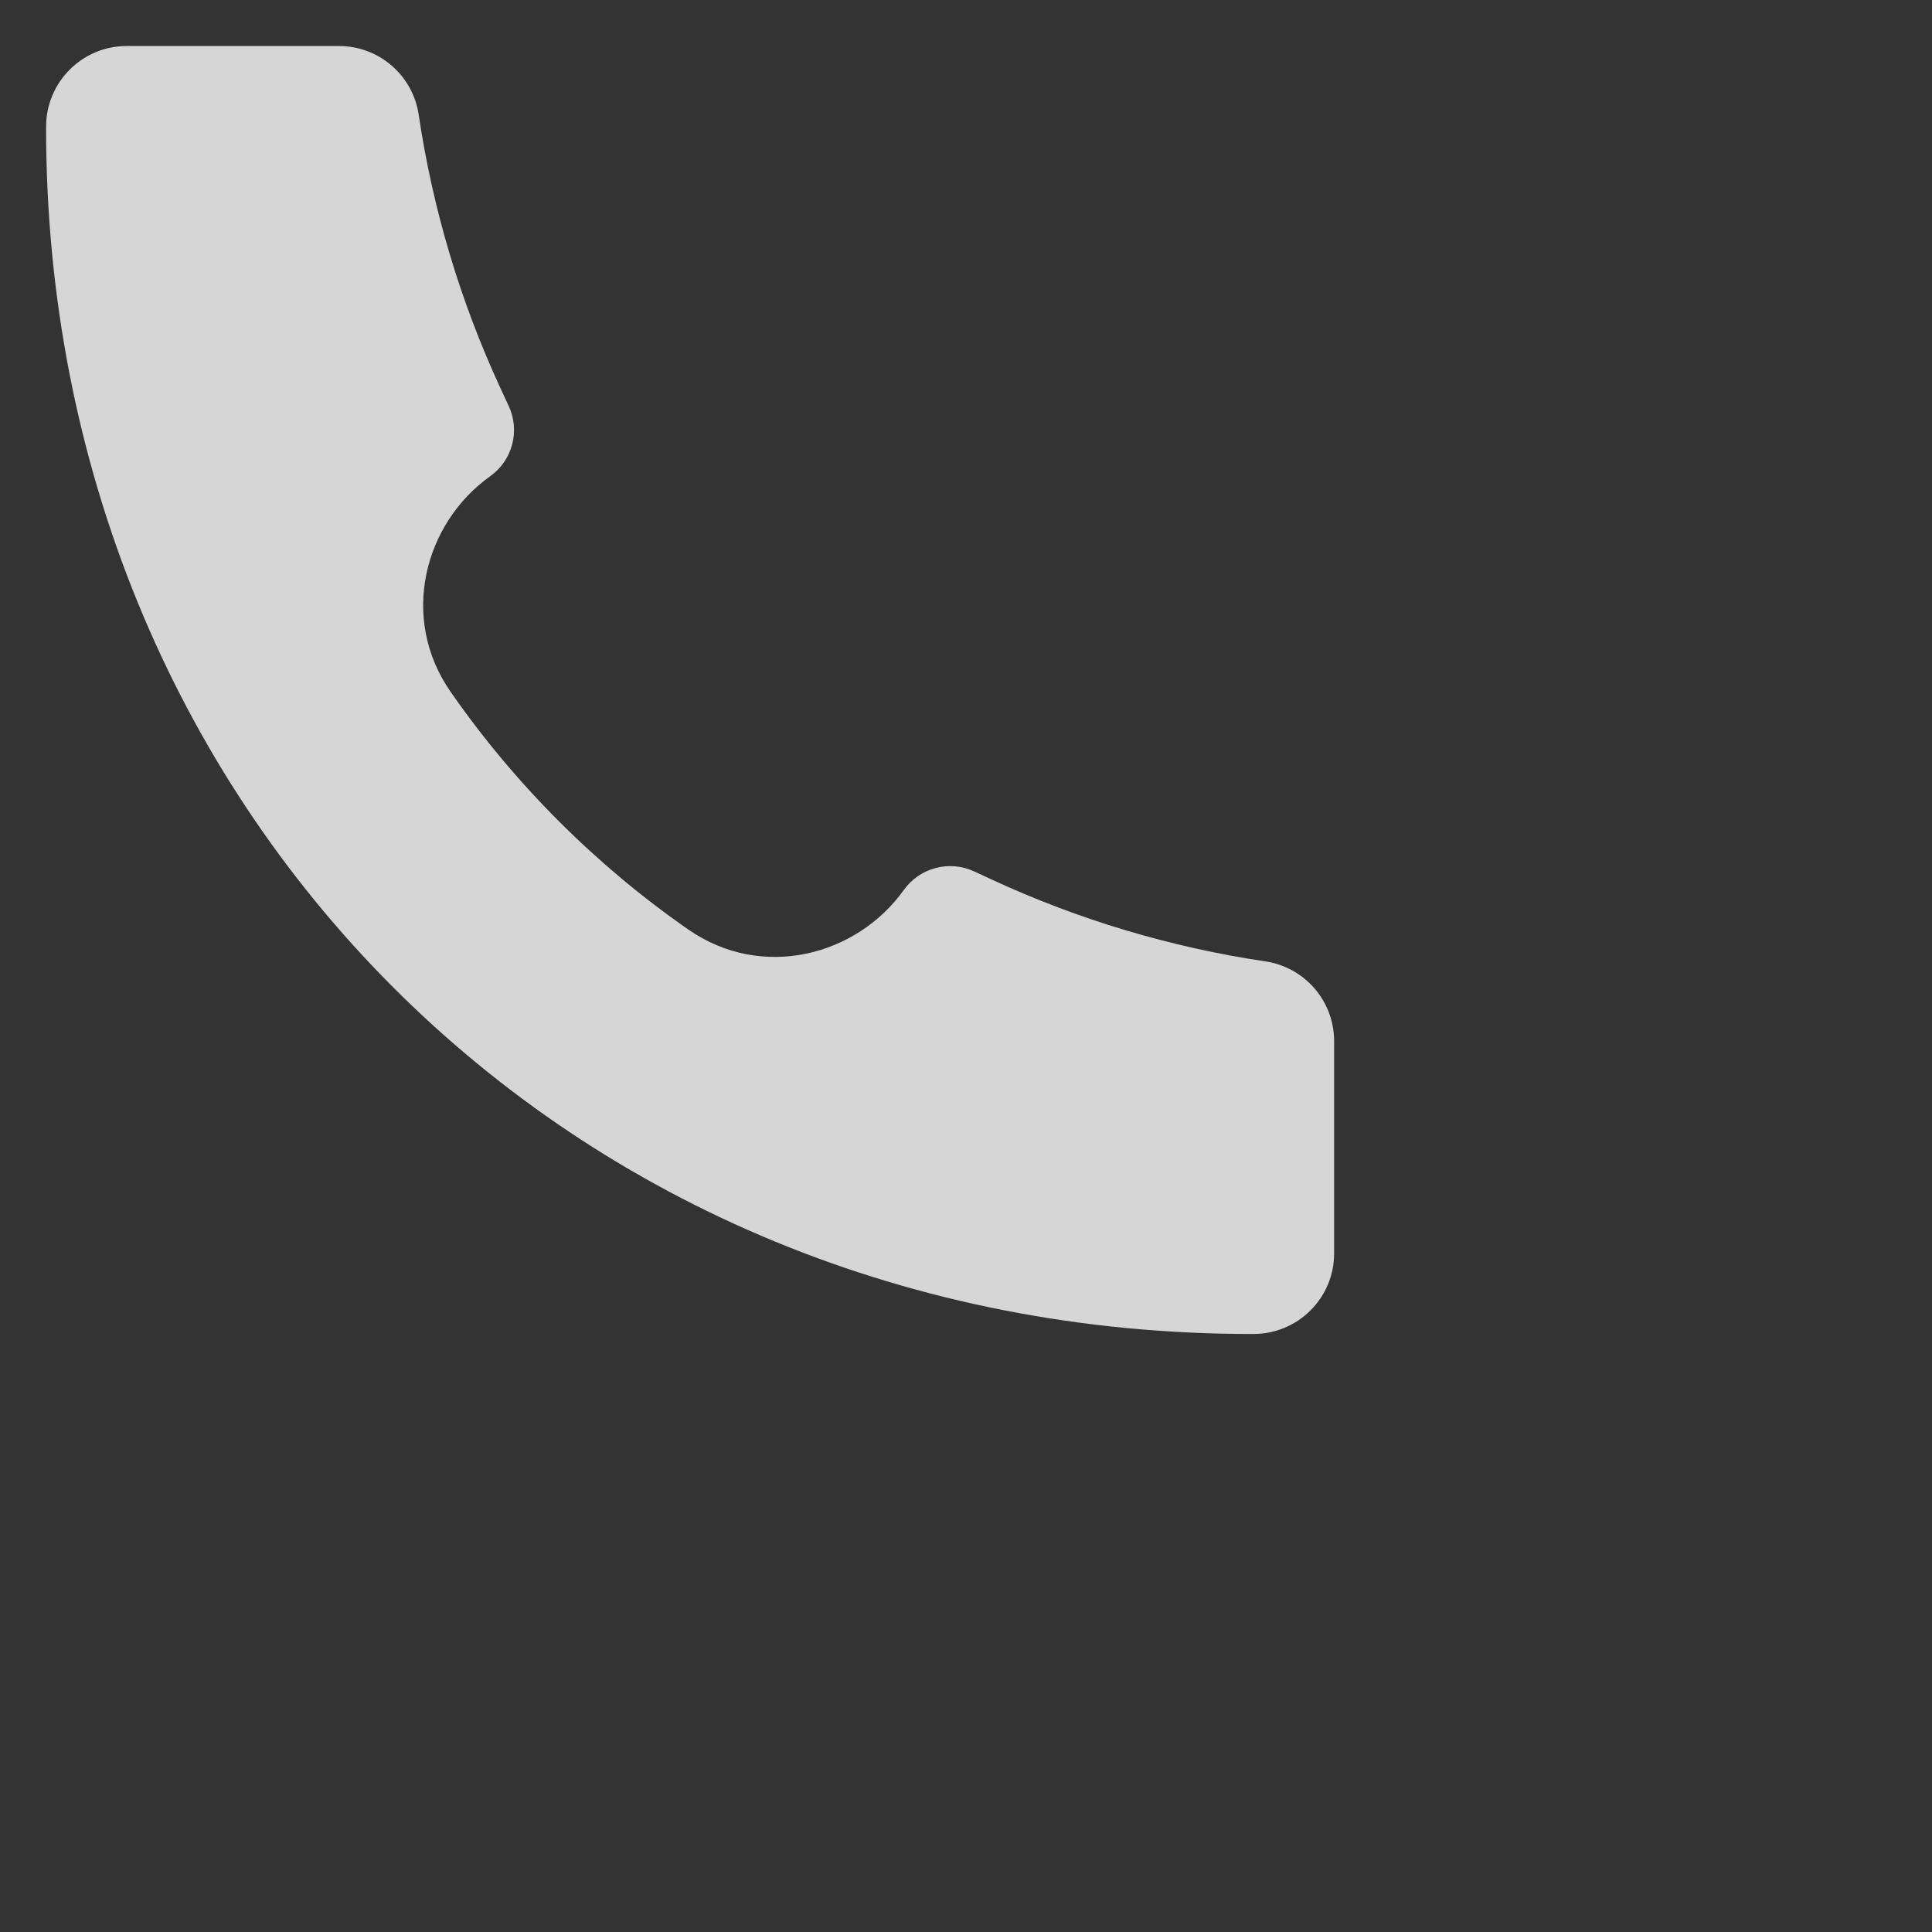 <svg width="28" height="28" viewBox="0 0 28 28" fill="none" xmlns="http://www.w3.org/2000/svg">
<rect x="0" y="0" width="28" height="28" fill="#333333" stroke="none"/>
<path d="M18.165 19.333C8.211 19.348 0.657 11.703 0.668 1.836C0.668 1.192 1.19 0.667 1.835 0.667H4.914C5.492 0.667 5.983 1.091 6.068 1.663C6.272 3.034 6.671 4.368 7.253 5.626L7.373 5.885C7.54 6.244 7.427 6.672 7.104 6.902C6.15 7.583 5.786 8.954 6.529 10.024C7.461 11.366 8.636 12.541 9.978 13.473C11.048 14.215 12.418 13.851 13.099 12.898C13.33 12.575 13.758 12.462 14.118 12.629L14.375 12.748C15.633 13.33 16.967 13.729 18.338 13.933C18.91 14.018 19.335 14.509 19.335 15.087V18.167C19.335 18.811 18.811 19.333 18.167 19.333L18.165 19.333Z" fill="white" fill-opacity="0.8"/>
</svg>
